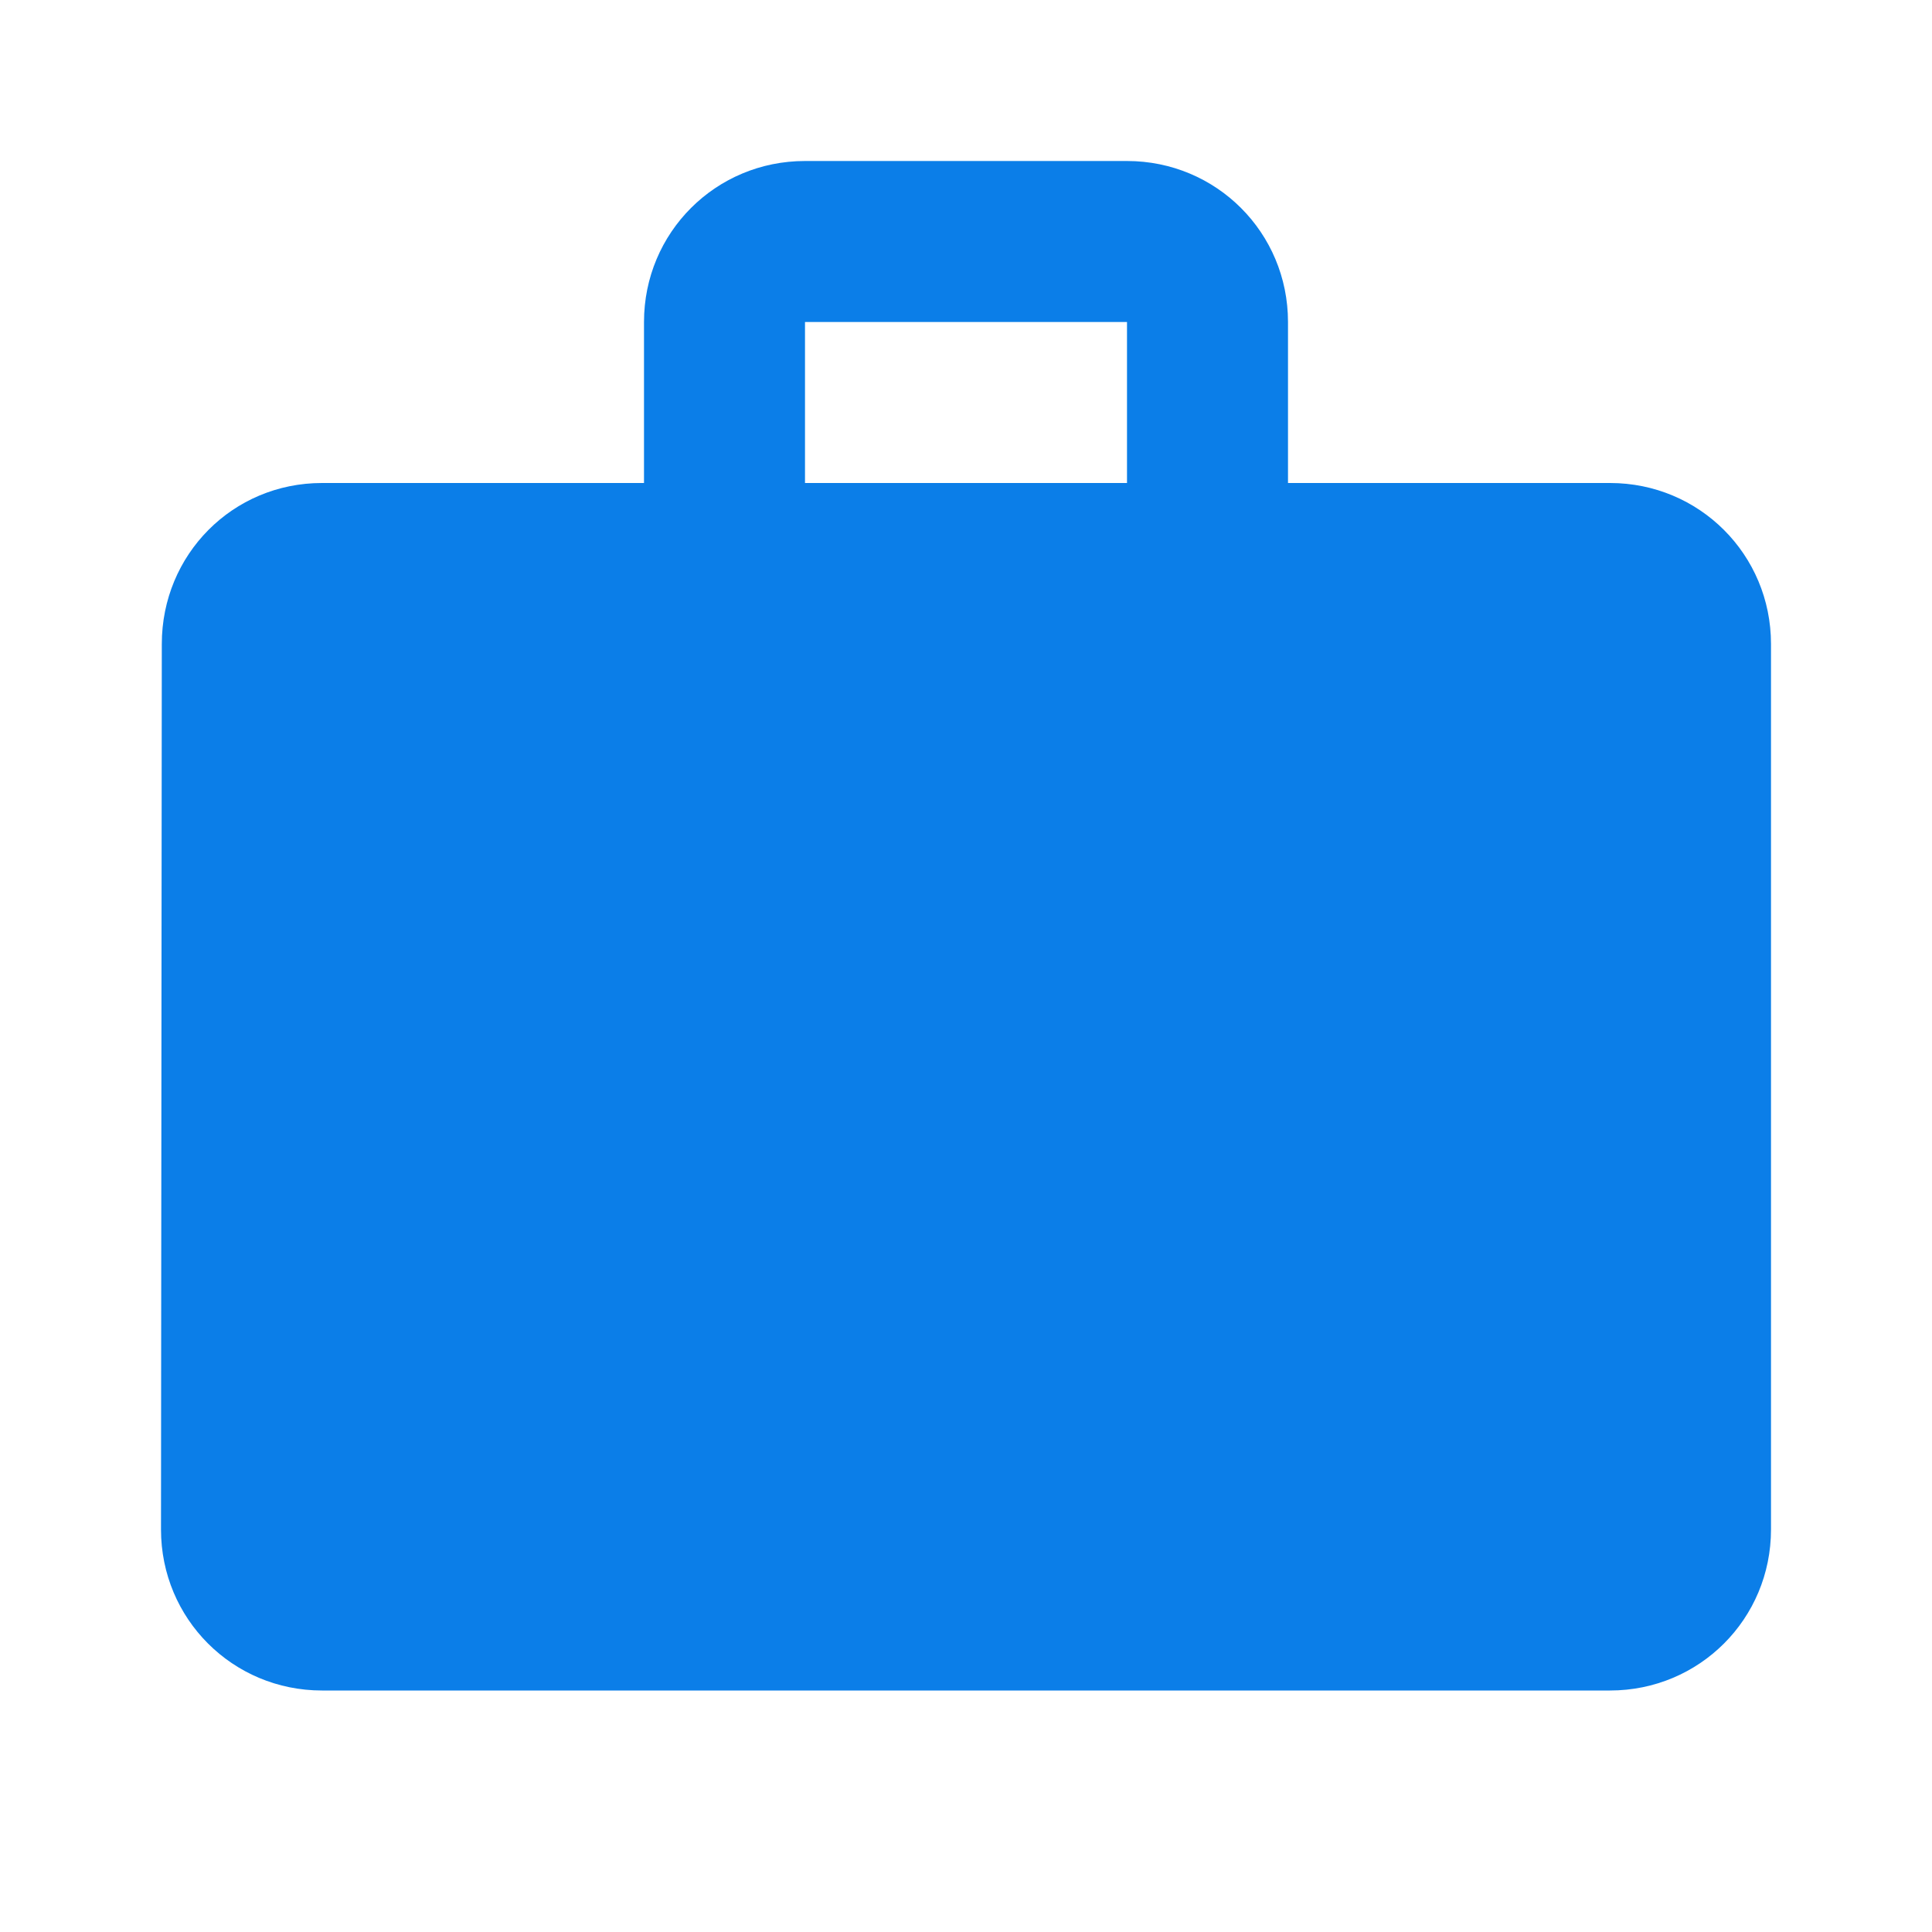 <svg xmlns="http://www.w3.org/2000/svg" viewBox="0 0 24 24" fill="#0B7EE8" width="18px" height="18px"><path d="M0 0h24v24H0z" fill="none"/><path d="M20 6h-4V4c0-1.11-.89-2-2-2h-4c-1.11 0-2 .89-2 2v2H4c-1.11 0-1.99.89-1.99 2L2 19c0 1.11.89 2 2 2h16c1.11 0 2-.89 2-2V8c0-1.11-.89-2-2-2zm-6 0h-4V4h4v2z"/></svg>